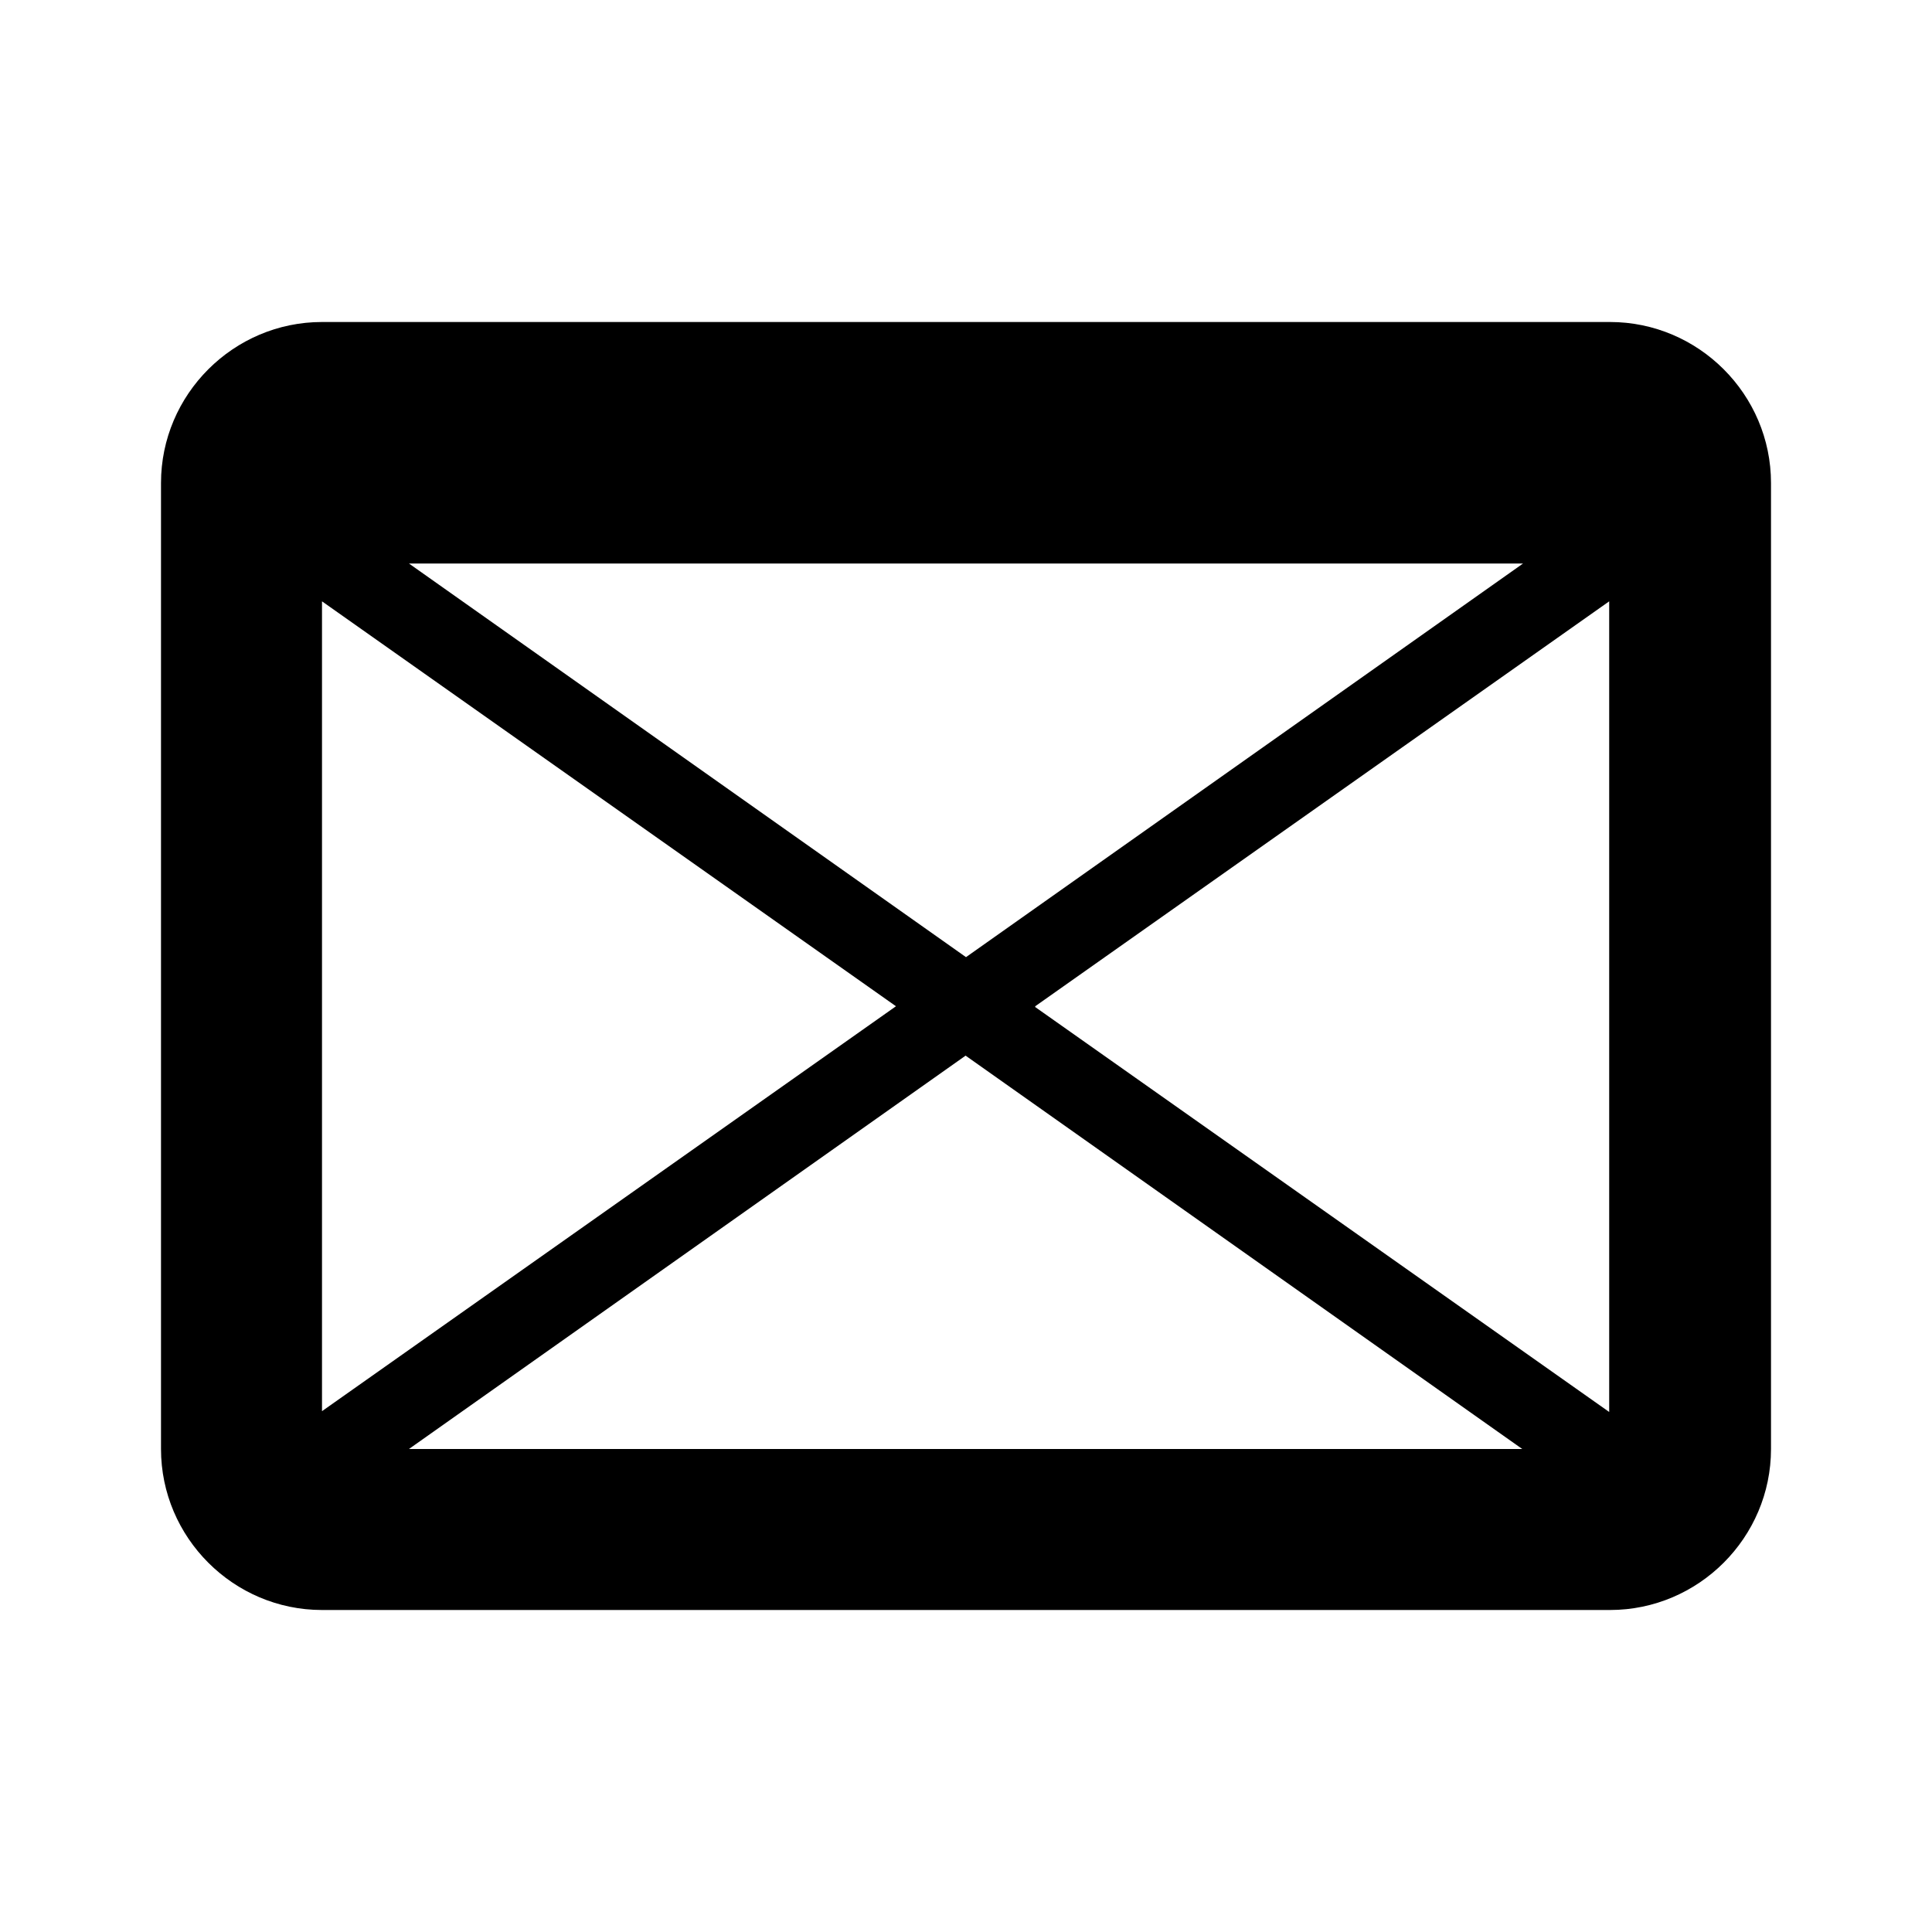 <svg xmlns="http://www.w3.org/2000/svg" width="24" height="24" fill="currentColor" class="mi-solid mi-window-wireframe" viewBox="0 0 24 24">
  <path d="M20 4H4c-1.1 0-2 .9-2 2v12c0 1.1.9 2 2 2h16c1.1 0 2-.9 2-2V6c0-1.1-.9-2-2-2m-8.87 8.5L4 17.53V7.47zM5.07 7h13.85L12 11.89 5.08 7Zm6.92 6.11L18.91 18H5.08L12 13.11Zm.87-.61 7.13-5.03v10.07l-7.13-5.03Z"/>
</svg>
